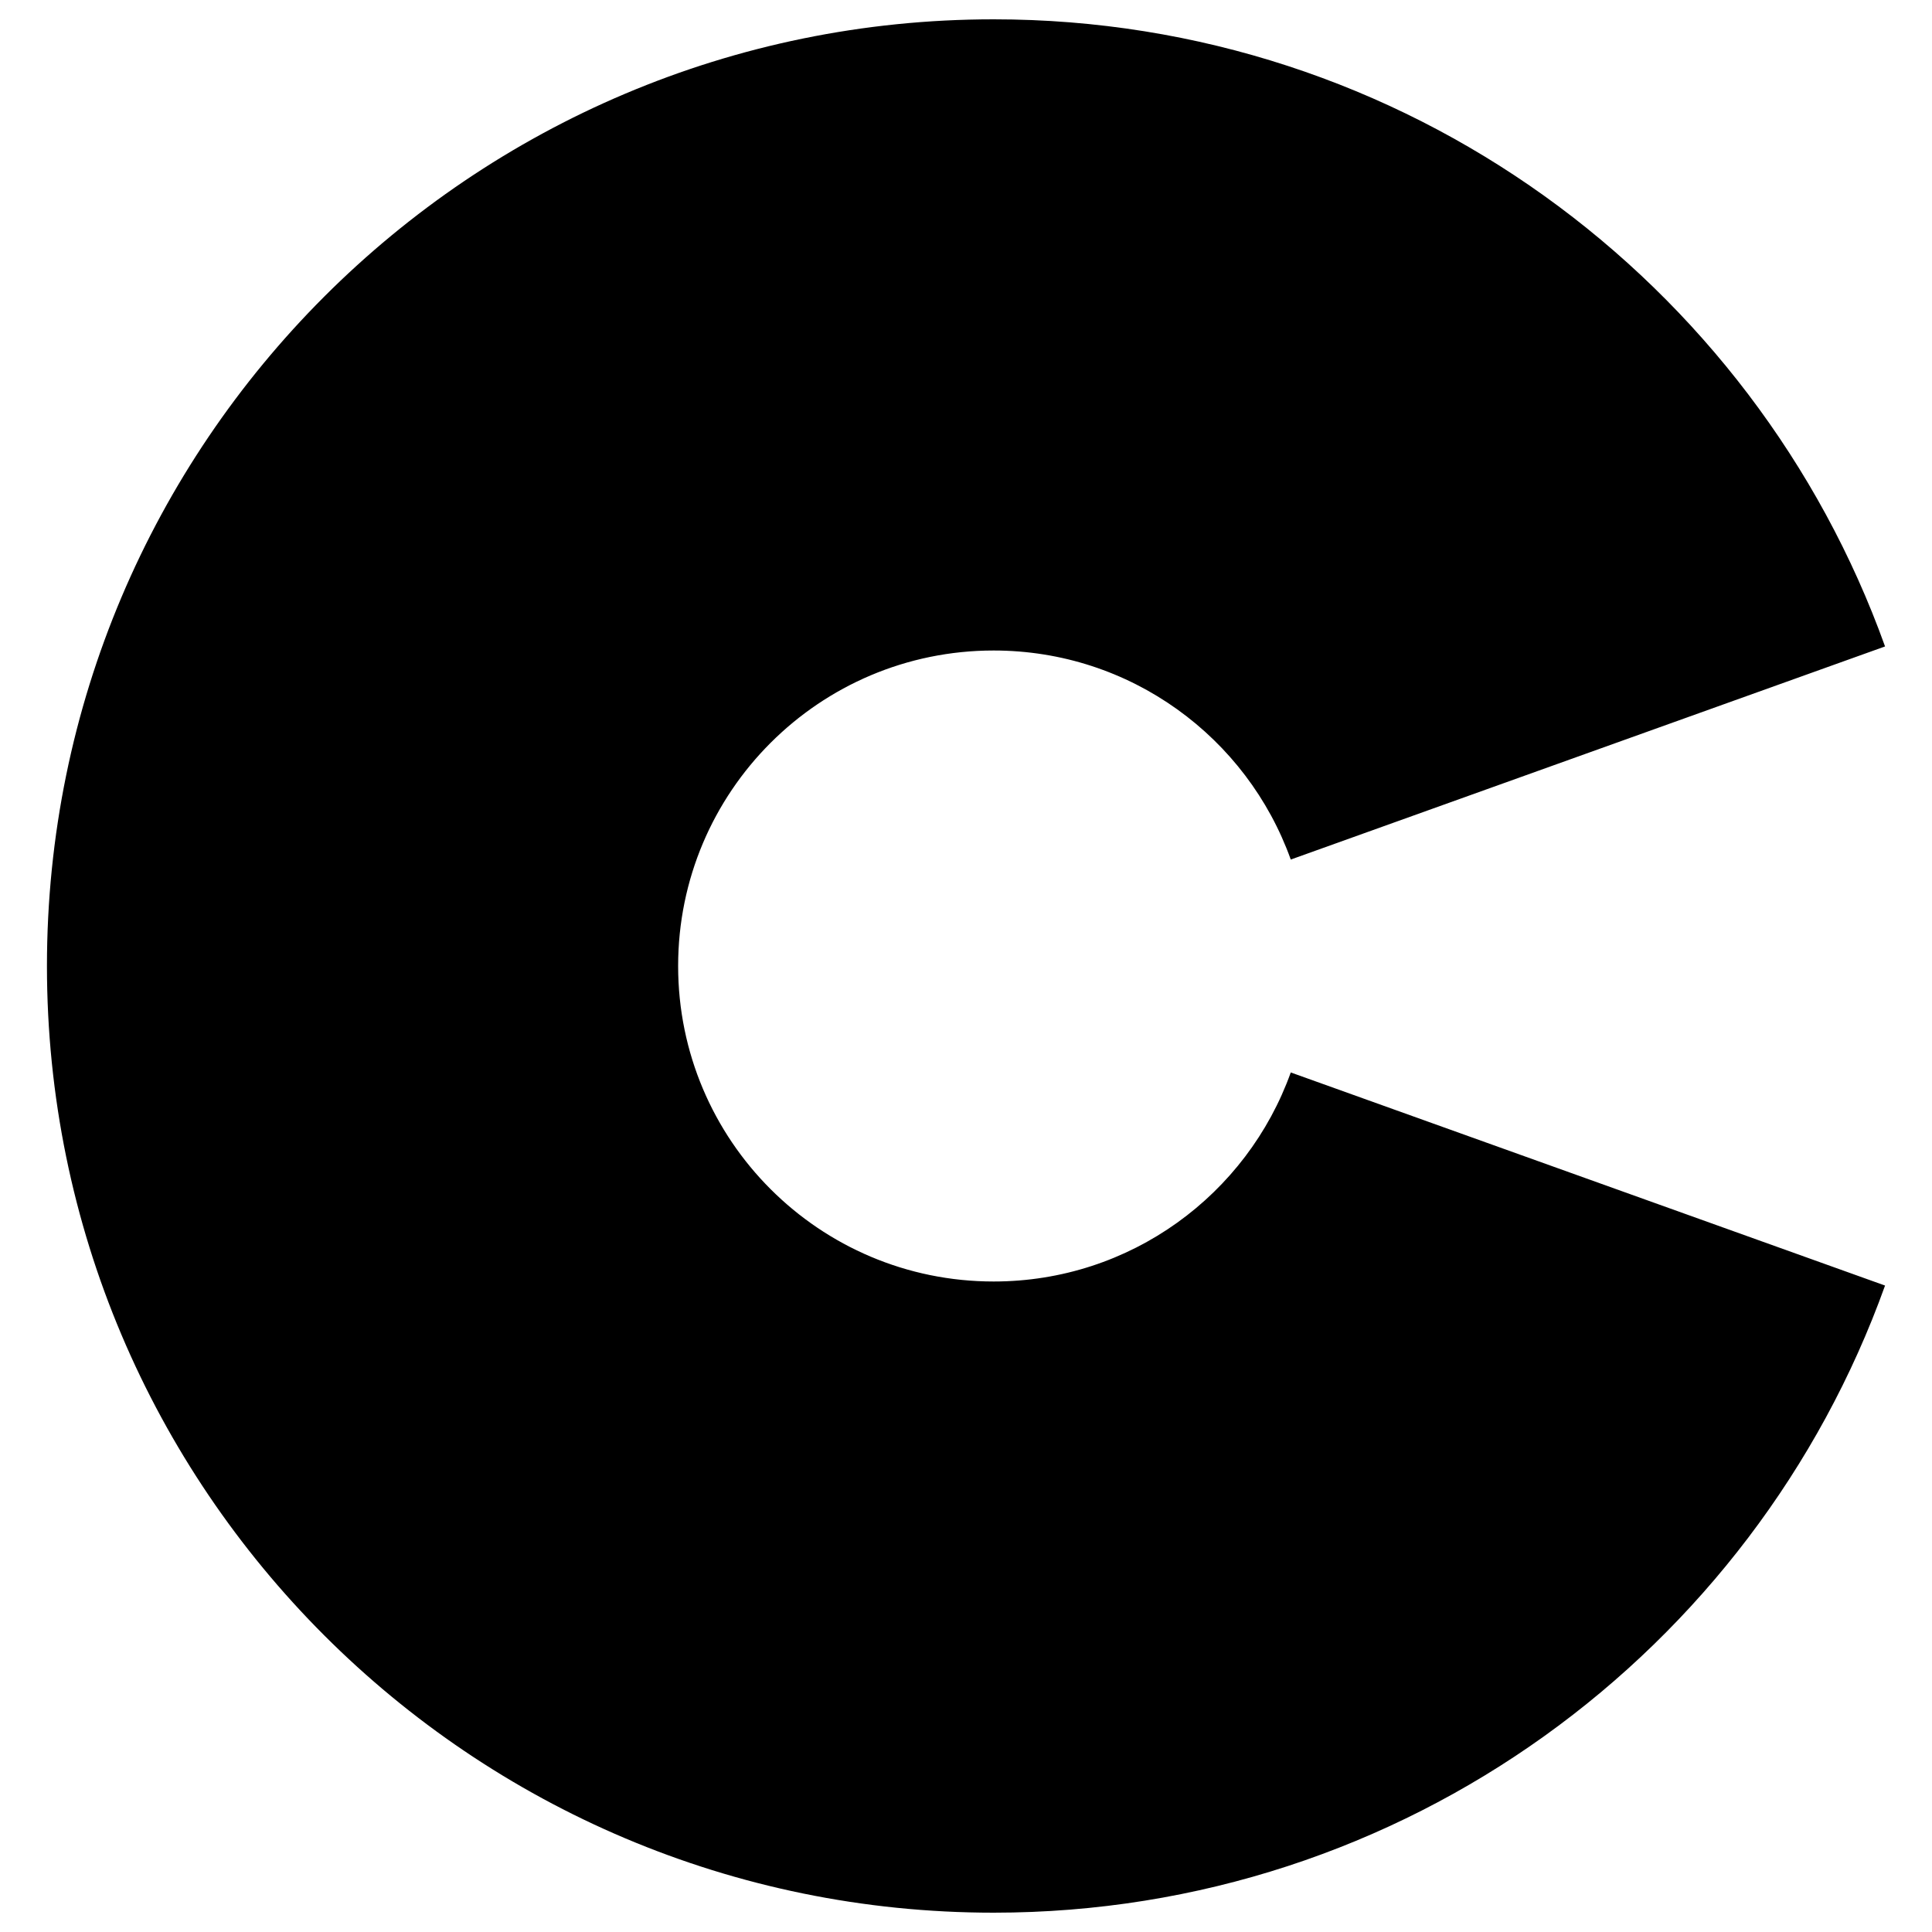 <?xml version="1.0" encoding="utf-8"?>
<!-- Svg Vector Icons : http://www.onlinewebfonts.com/icon -->
<!DOCTYPE svg PUBLIC "-//W3C//DTD SVG 1.1//EN" "http://www.w3.org/Graphics/SVG/1.1/DTD/svg11.dtd">
<svg version="1.1" xmlns="http://www.w3.org/2000/svg" xmlns:xlink="http://www.w3.org/1999/xlink" x="0px" y="0px" viewBox="0 0 1000 1000" enable-background="new 0 0 1000 1000" xml:space="preserve">
<g><path d="M975.7,665.4C907.8,854.6,726.9,990,514.3,990c-270.6,0-490-219.4-490-490s219.4-490,490-490c212.6,0,393.5,135.4,461.4,324.6L668.1,444.9c-22.6-63.1-82.9-108.2-153.8-108.2C424.1,336.7,351,409.8,351,500s73.1,163.3,163.3,163.3c70.9,0,131.2-45.1,153.8-108.2L975.7,665.4z"/></g>
</svg>